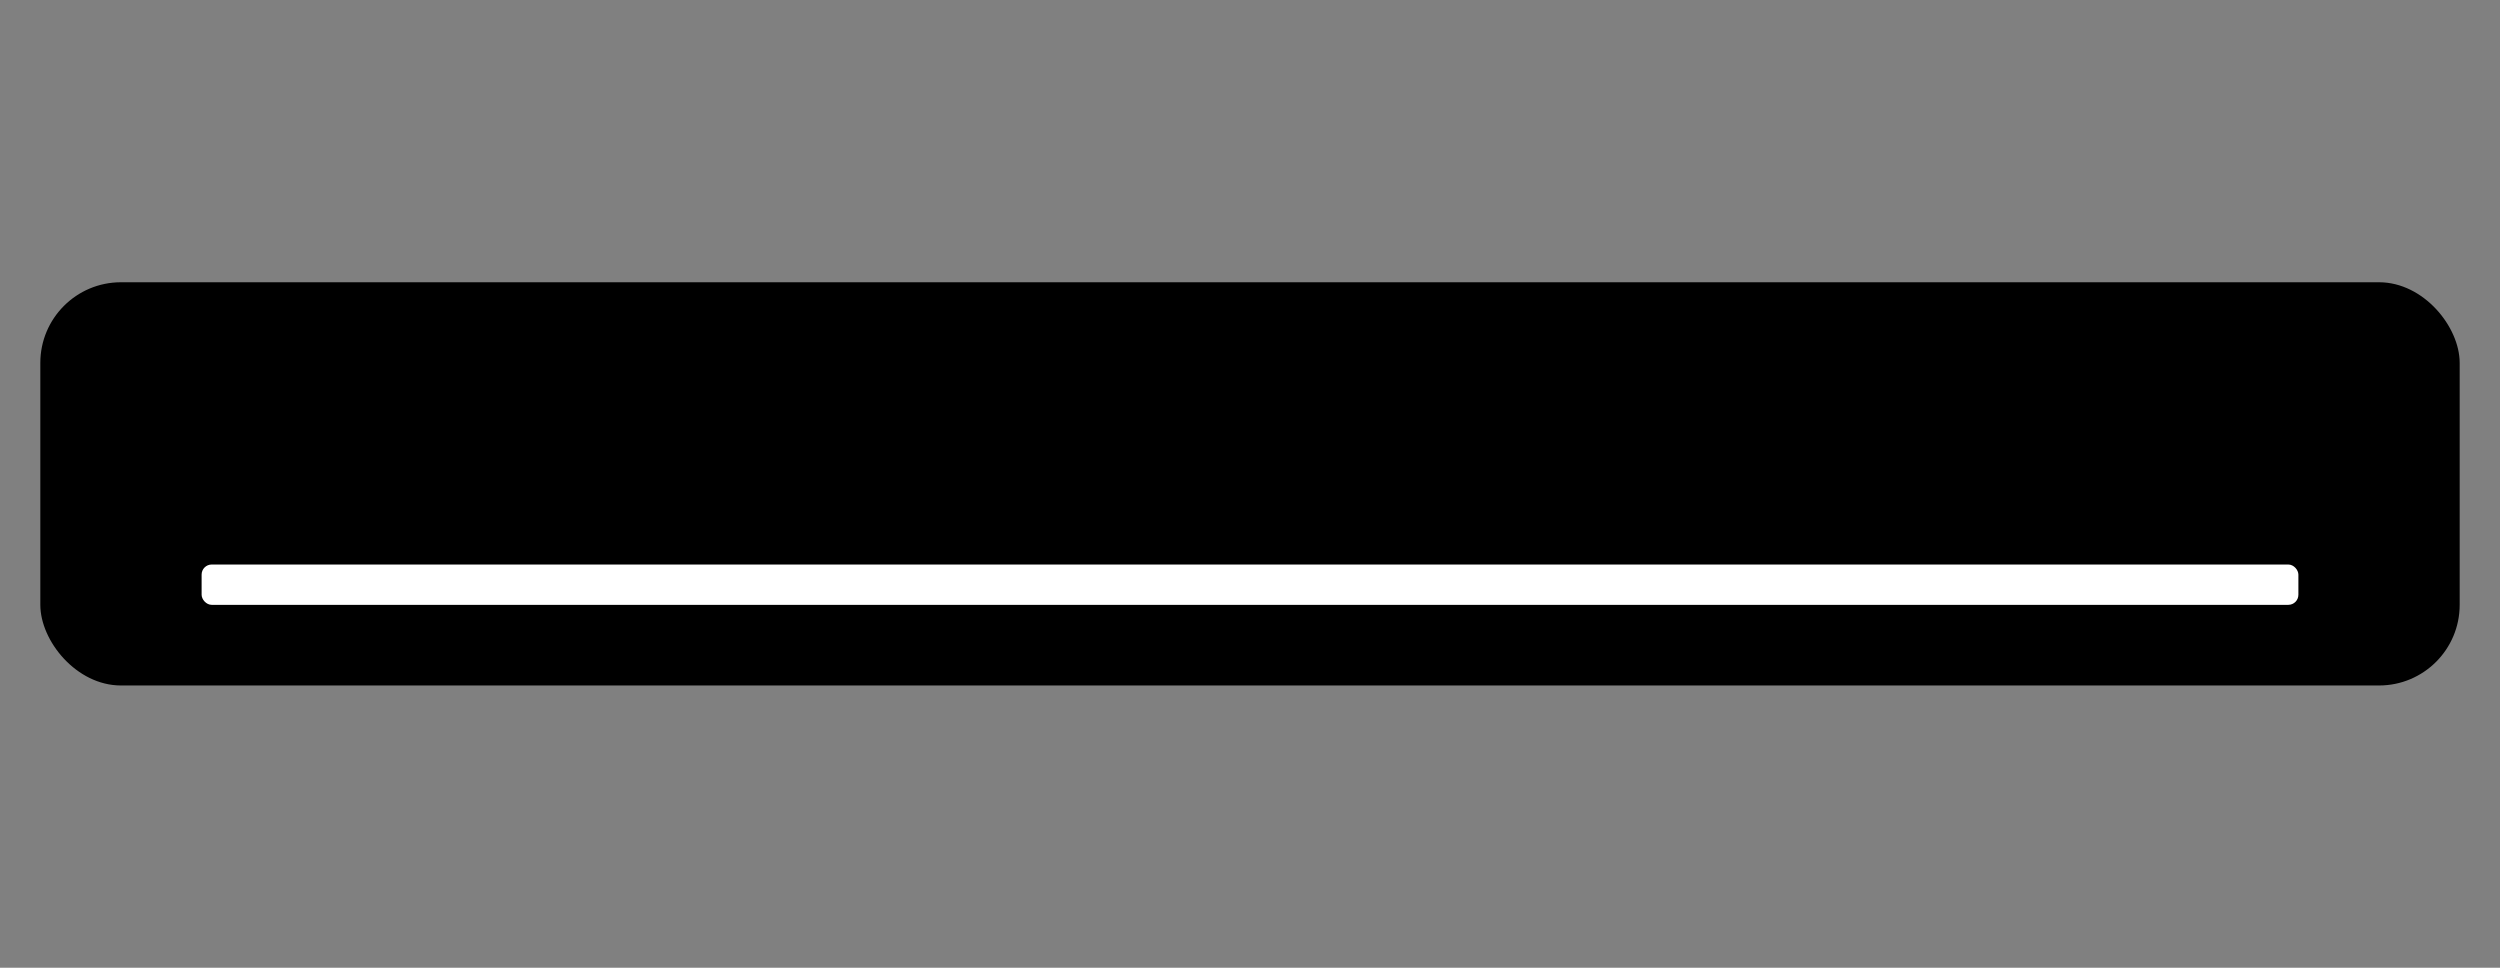 <?xml version="1.0" encoding="UTF-8"?>
<svg width="248px" height="96px" viewBox="0 0 248 96" version="1.1" xmlns="http://www.w3.org/2000/svg" xmlns:xlink="http://www.w3.org/1999/xlink">
    <rect x="0" y="0" width="248" height="96" fill="#808080" stroke="none"/>
    <title>pictogram-input</title>
    <g id="pictogram-input" stroke="none" stroke-width="1" fill="none" fill-rule="evenodd">
        <rect id="Rectangle-Copy-6" fill="#000000" x="4" y="28" width="240" height="40" rx="8"></rect>
        <rect id="Rectangle-Copy-7" fill="#FFFFFF" x="20" y="56" width="208" height="4" rx="1"></rect>
    </g>
</svg>